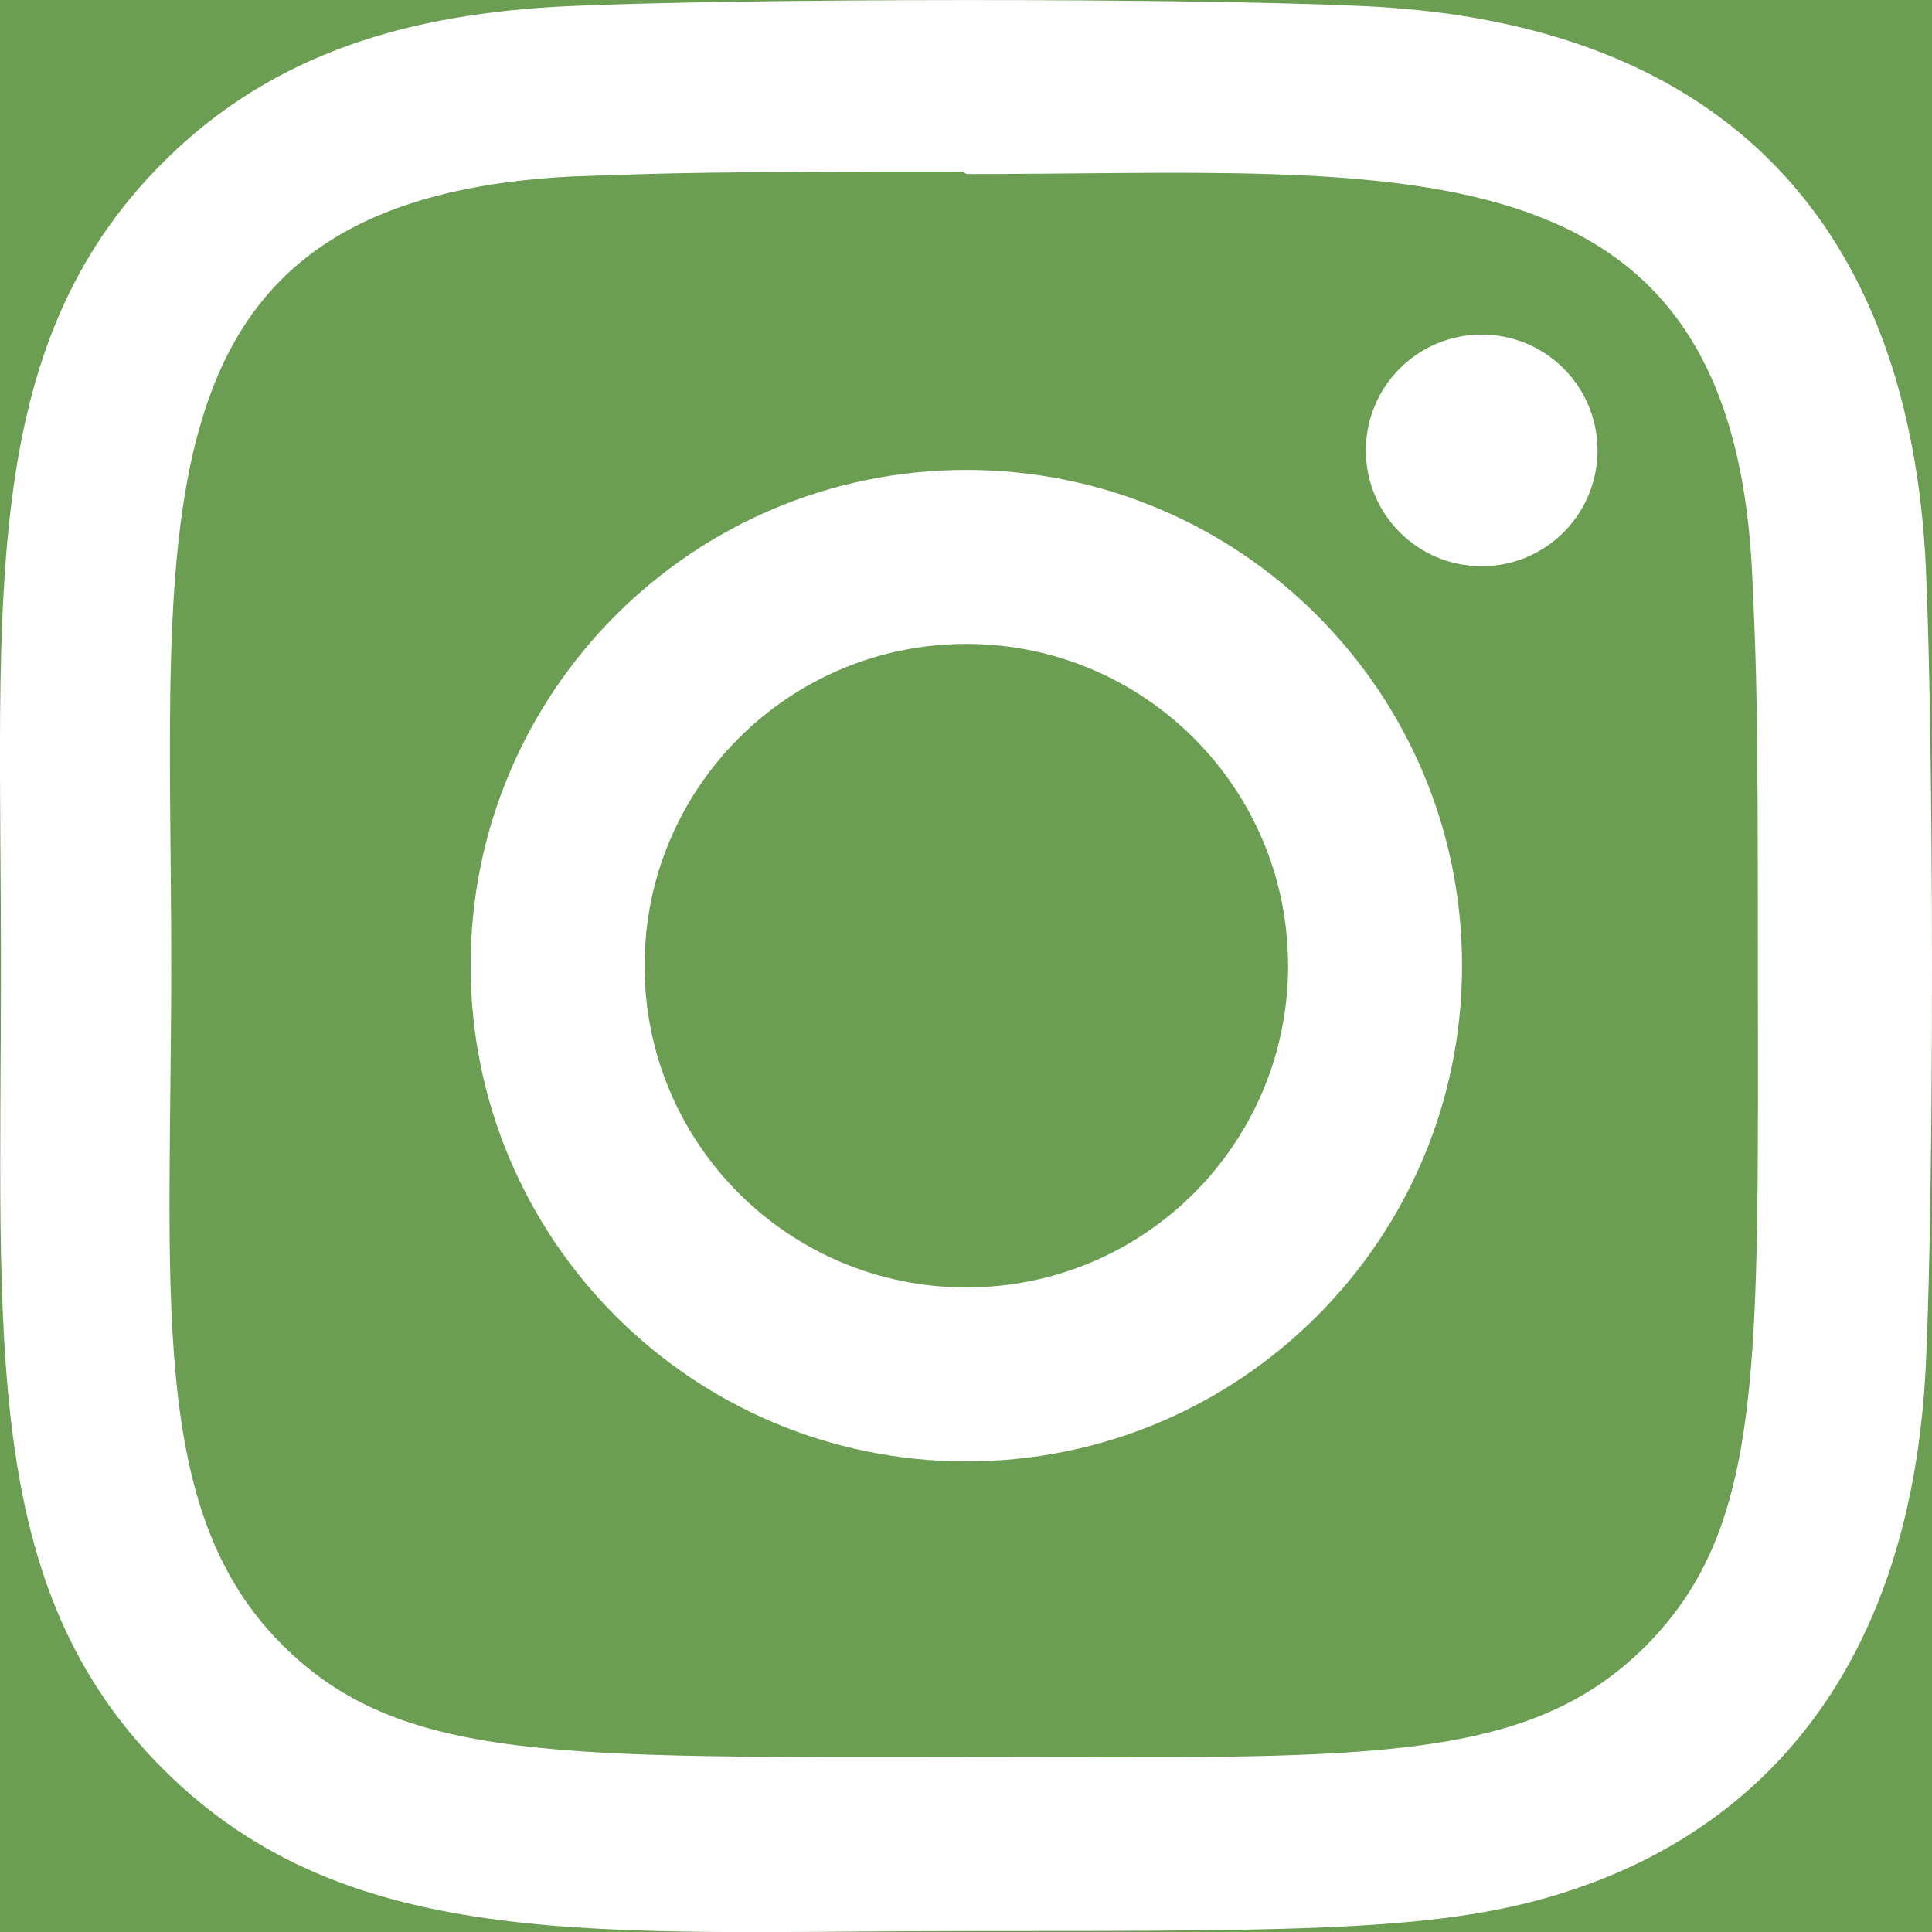 <svg width="85" height="85" viewBox="0 0 85 85" fill="none" xmlns="http://www.w3.org/2000/svg">
<rect width="85" height="85" fill="#6B9D52"/>
<g clip-path="url(#clip0_225_465)">
<path d="M42.514 20.676C30.462 20.676 20.705 30.444 20.705 42.486C20.705 54.538 30.473 64.295 42.514 64.295C54.566 64.295 64.324 54.528 64.324 42.486C64.324 30.434 54.556 20.676 42.514 20.676ZM42.514 56.642C34.691 56.642 28.358 50.306 28.358 42.486C28.358 34.666 34.694 28.33 42.514 28.33C50.334 28.33 56.67 34.666 56.67 42.486C56.674 50.306 50.338 56.642 42.514 56.642Z" fill="white"/>
<path d="M60.024 0.269C52.204 -0.095 32.835 -0.078 25.008 0.269C18.13 0.592 12.063 2.253 7.172 7.144C-1.002 15.318 0.042 26.333 0.042 42.486C0.042 59.019 -0.879 69.778 7.172 77.828C15.378 86.031 26.552 84.958 42.514 84.958C58.891 84.958 64.543 84.968 70.334 82.727C78.207 79.67 84.15 72.633 84.731 59.992C85.099 52.169 85.078 32.803 84.731 24.976C84.029 10.055 76.022 1.006 60.024 0.269ZM72.402 72.42C67.044 77.779 59.61 77.301 42.411 77.301C24.703 77.301 17.602 77.563 12.421 72.367C6.453 66.428 7.533 56.89 7.533 42.429C7.533 22.862 5.525 8.769 25.163 7.764C29.675 7.604 31.004 7.551 42.362 7.551L42.521 7.657C61.395 7.657 76.202 5.681 77.091 25.316C77.293 29.796 77.339 31.142 77.339 42.483C77.336 59.986 77.669 67.129 72.402 72.42Z" fill="white"/>
<path d="M65.188 24.912C68.003 24.912 70.284 22.63 70.284 19.815C70.284 17.001 68.003 14.719 65.188 14.719C62.373 14.719 60.092 17.001 60.092 19.815C60.092 22.63 62.373 24.912 65.188 24.912Z" fill="white"/>
</g>
<defs>
<clipPath id="clip0_225_465">
<rect width="85" height="85" fill="white"/>
</clipPath>
</defs>
</svg>
